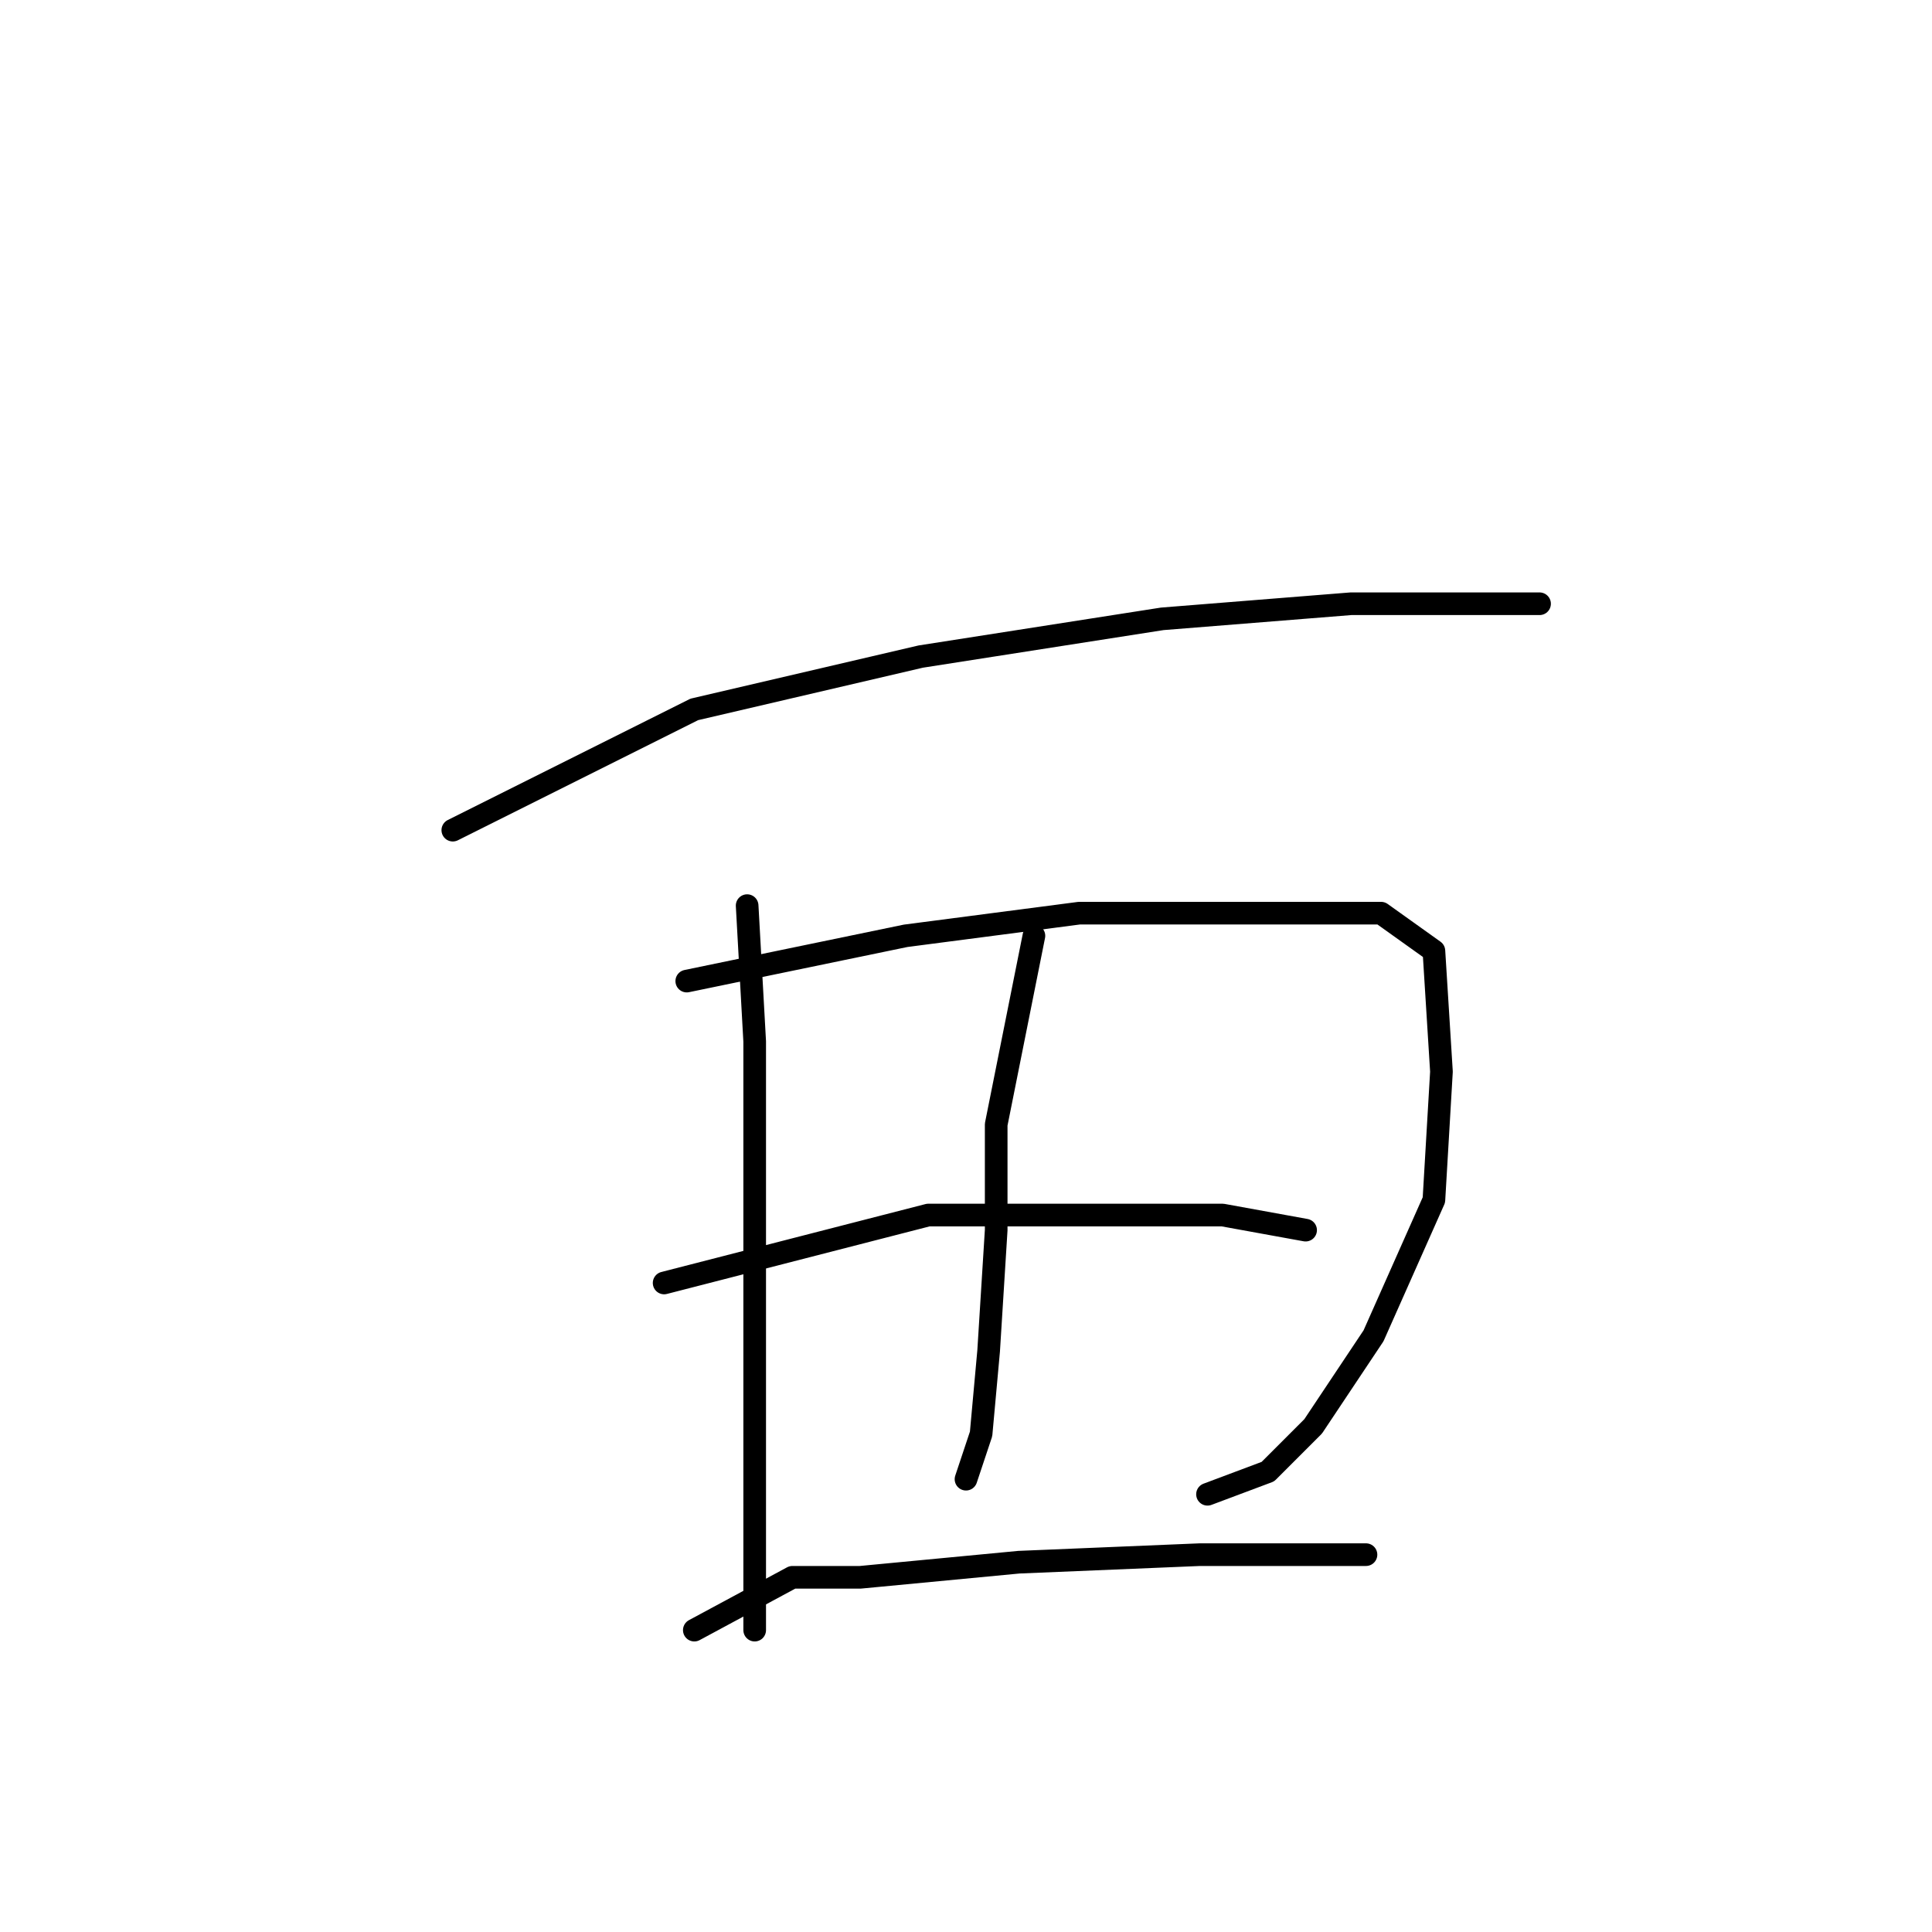 <?xml version="1.0" standalone="no"?>
    <svg width="256" height="256" xmlns="http://www.w3.org/2000/svg" version="1.1">
    <polyline stroke="black" stroke-width="3" stroke-linecap="round" fill="transparent" stroke-linejoin="round" points="60 110 92 94 122 87 154 82 179 80 198 80 204 80 204 80 " />
        <polyline stroke="black" stroke-width="3" stroke-linecap="round" fill="transparent" stroke-linejoin="round" points="99 120 100 138 100 156 100 175 100 192 100 205 100 215 100 216 100 216 " />
        <polyline stroke="black" stroke-width="3" stroke-linecap="round" fill="transparent" stroke-linejoin="round" points="91 130 120 124 143 121 167 121 183 121 190 126 191 142 190 159 182 177 174 189 168 195 160 198 160 198 " />
        <polyline stroke="black" stroke-width="3" stroke-linecap="round" fill="transparent" stroke-linejoin="round" points="137 124 132 149 132 163 131 179 130 190 128 196 128 196 " />
        <polyline stroke="black" stroke-width="3" stroke-linecap="round" fill="transparent" stroke-linejoin="round" points="88 170 123 161 142 161 162 161 173 163 173 163 " />
        <polyline stroke="black" stroke-width="3" stroke-linecap="round" fill="transparent" stroke-linejoin="round" points="92 216 105 209 114 209 135 207 159 206 181 206 181 206 " />
        </svg>